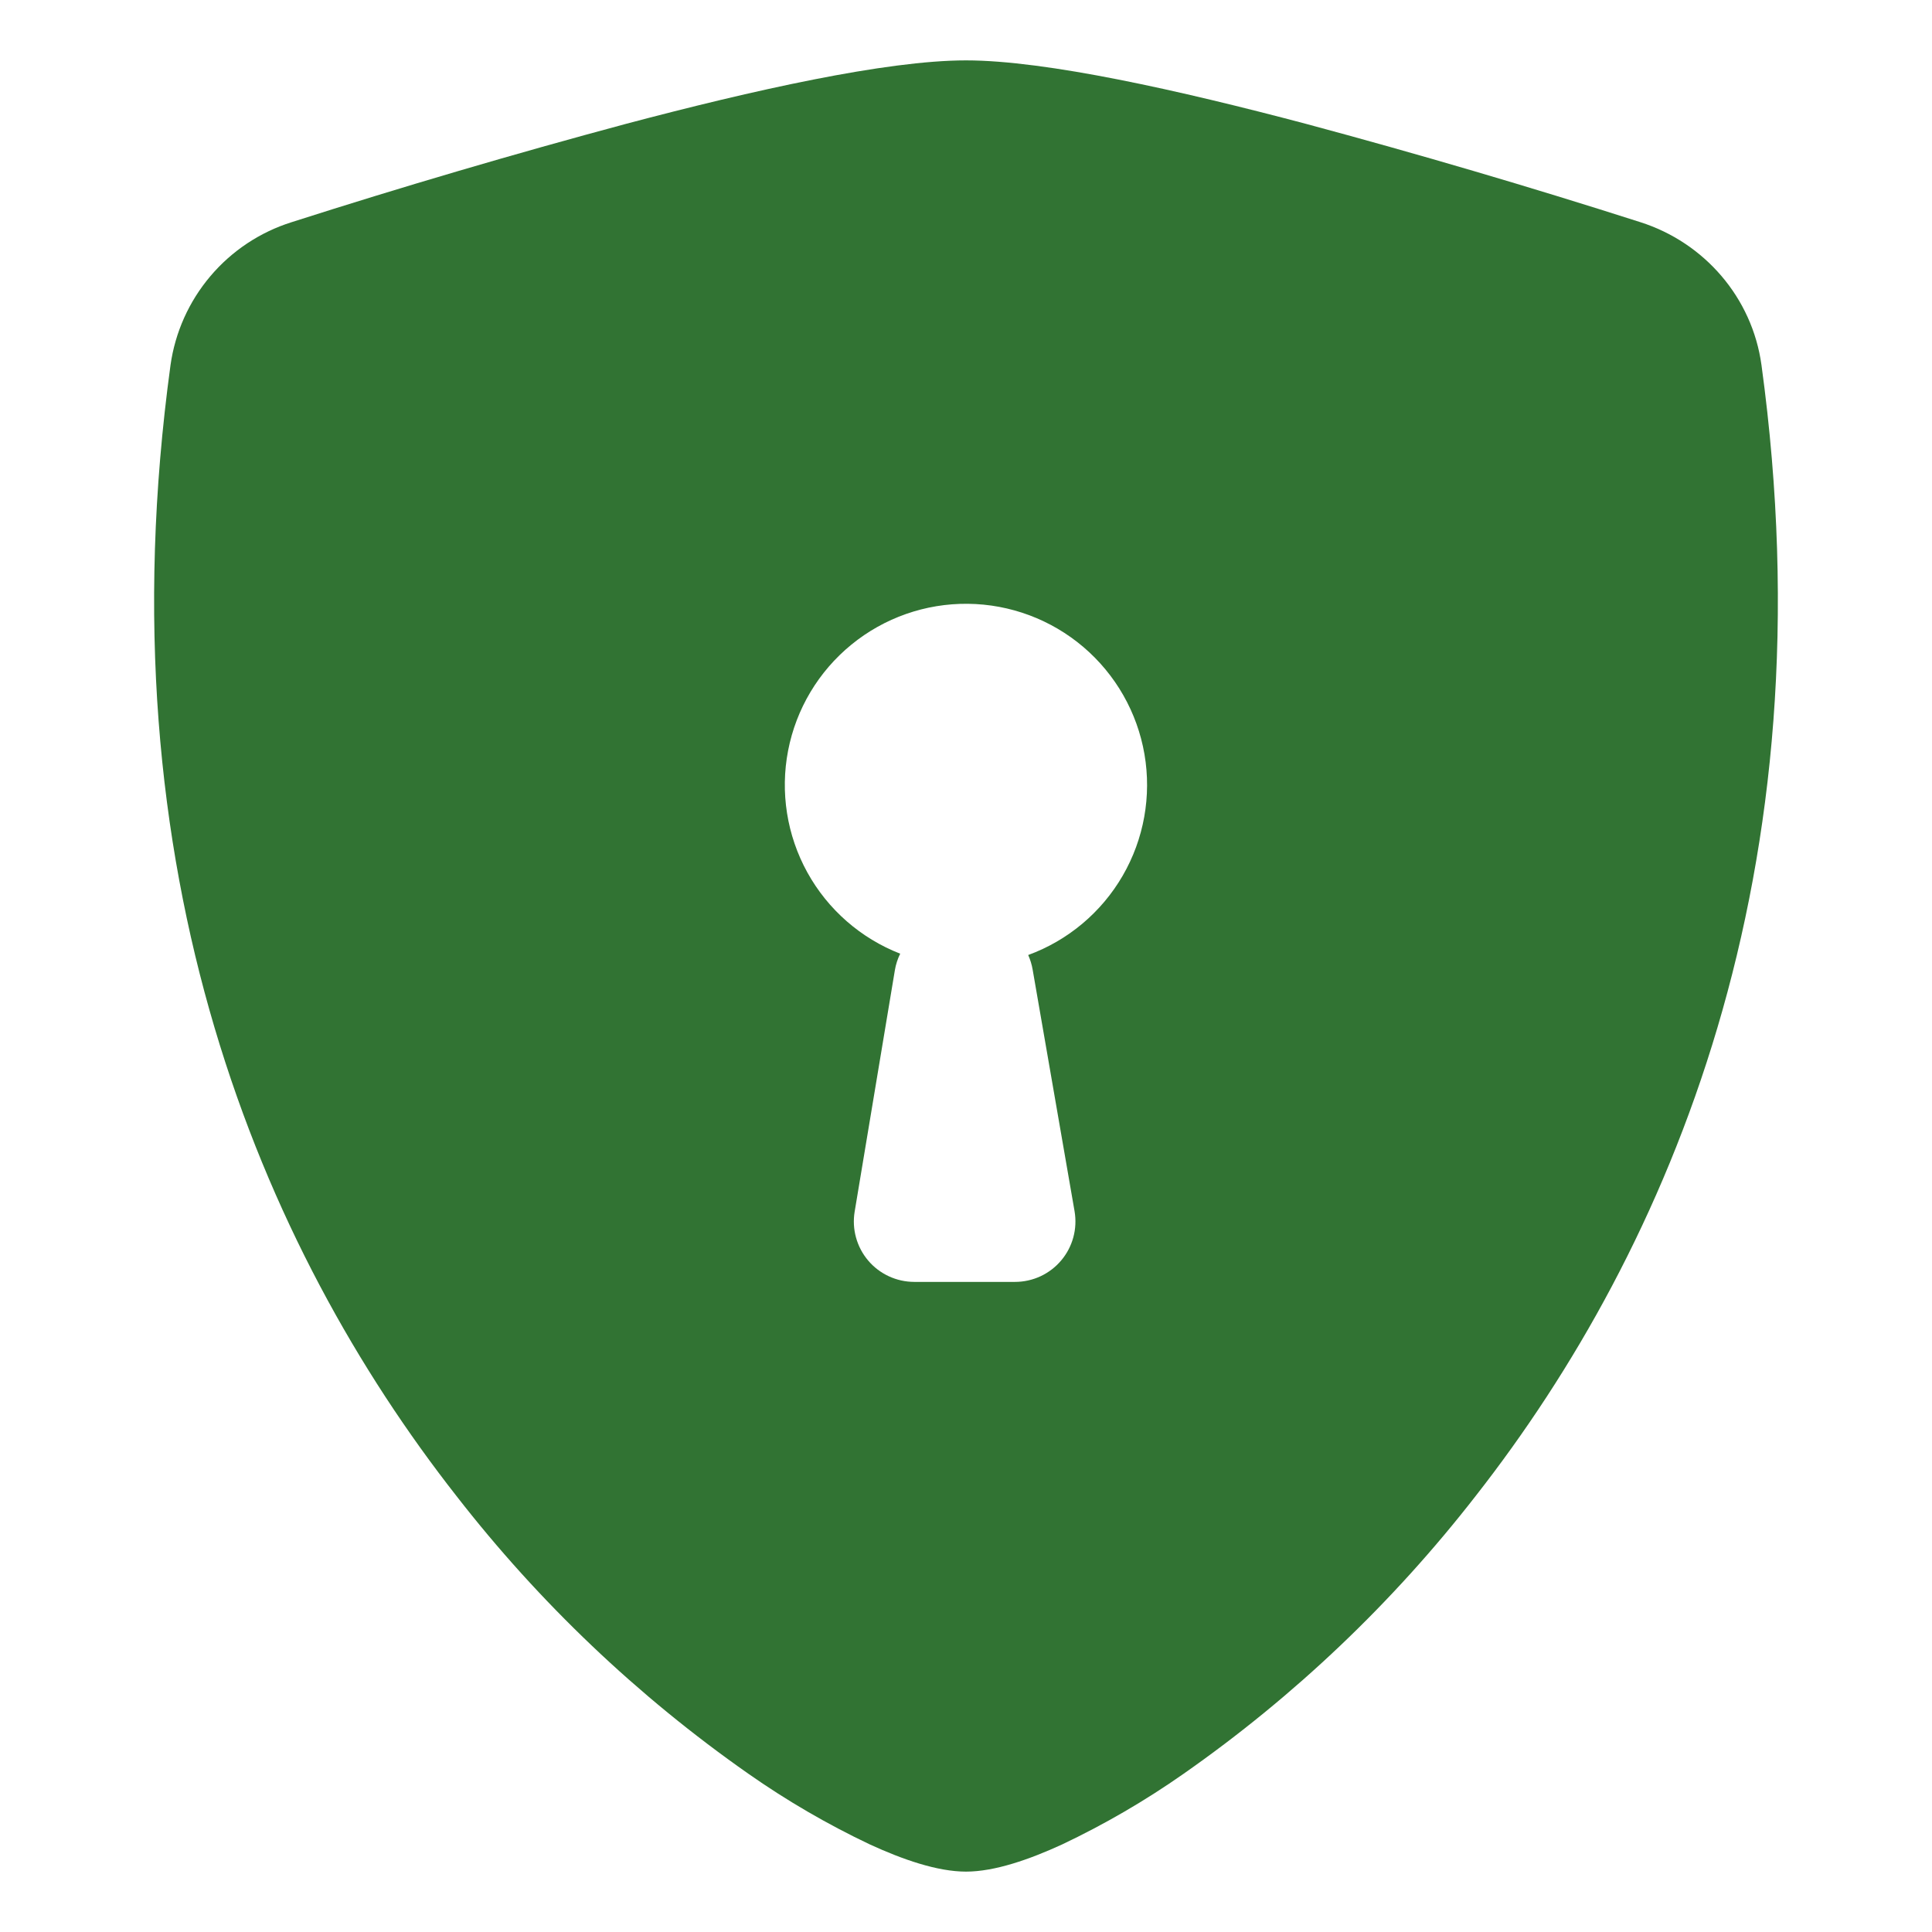 <svg width="67" height="67" viewBox="0 0 67 67" fill="none" xmlns="http://www.w3.org/2000/svg">
<path fill-rule="evenodd" clip-rule="evenodd" d="M21.721 4.292C26.088 3.136 30.724 2.094 33.5 2.094C36.272 2.094 40.912 3.136 45.279 4.292C49.175 5.338 53.045 6.476 56.887 7.705C59.098 8.409 60.765 10.314 61.087 12.663C63.487 30.238 57.922 43.261 51.175 51.879C48.301 55.577 44.888 58.824 41.05 61.51C39.716 62.445 38.305 63.266 36.833 63.964C35.703 64.483 34.497 64.906 33.5 64.906C32.503 64.906 31.297 64.483 30.167 63.964C28.695 63.266 27.284 62.445 25.95 61.51C22.114 58.824 18.702 55.577 15.829 51.879C9.074 43.261 3.513 30.238 5.913 12.663C6.073 11.524 6.553 10.454 7.296 9.577C8.039 8.699 9.016 8.05 10.113 7.705C13.955 6.476 17.825 5.338 21.721 4.292ZM35.657 33.119C37.037 32.614 38.197 31.64 38.934 30.368C39.671 29.096 39.938 27.605 39.689 26.156C39.44 24.707 38.69 23.392 37.571 22.438C36.452 21.485 35.033 20.954 33.563 20.939C32.093 20.924 30.664 21.425 29.526 22.355C28.387 23.285 27.61 24.584 27.331 26.028C27.052 27.471 27.288 28.967 27.998 30.255C28.709 31.542 29.848 32.539 31.218 33.073C31.129 33.253 31.067 33.445 31.034 33.642L29.639 42.017C29.589 42.317 29.605 42.624 29.686 42.917C29.767 43.21 29.91 43.482 30.107 43.714C30.303 43.946 30.548 44.132 30.824 44.26C31.099 44.388 31.4 44.454 31.704 44.455H35.2C35.505 44.455 35.807 44.388 36.084 44.26C36.36 44.131 36.606 43.943 36.802 43.71C36.999 43.477 37.142 43.203 37.222 42.909C37.302 42.614 37.316 42.306 37.265 42.005L35.812 33.63C35.782 33.454 35.73 33.282 35.657 33.119Z" fill="#317333"/>
</svg>
